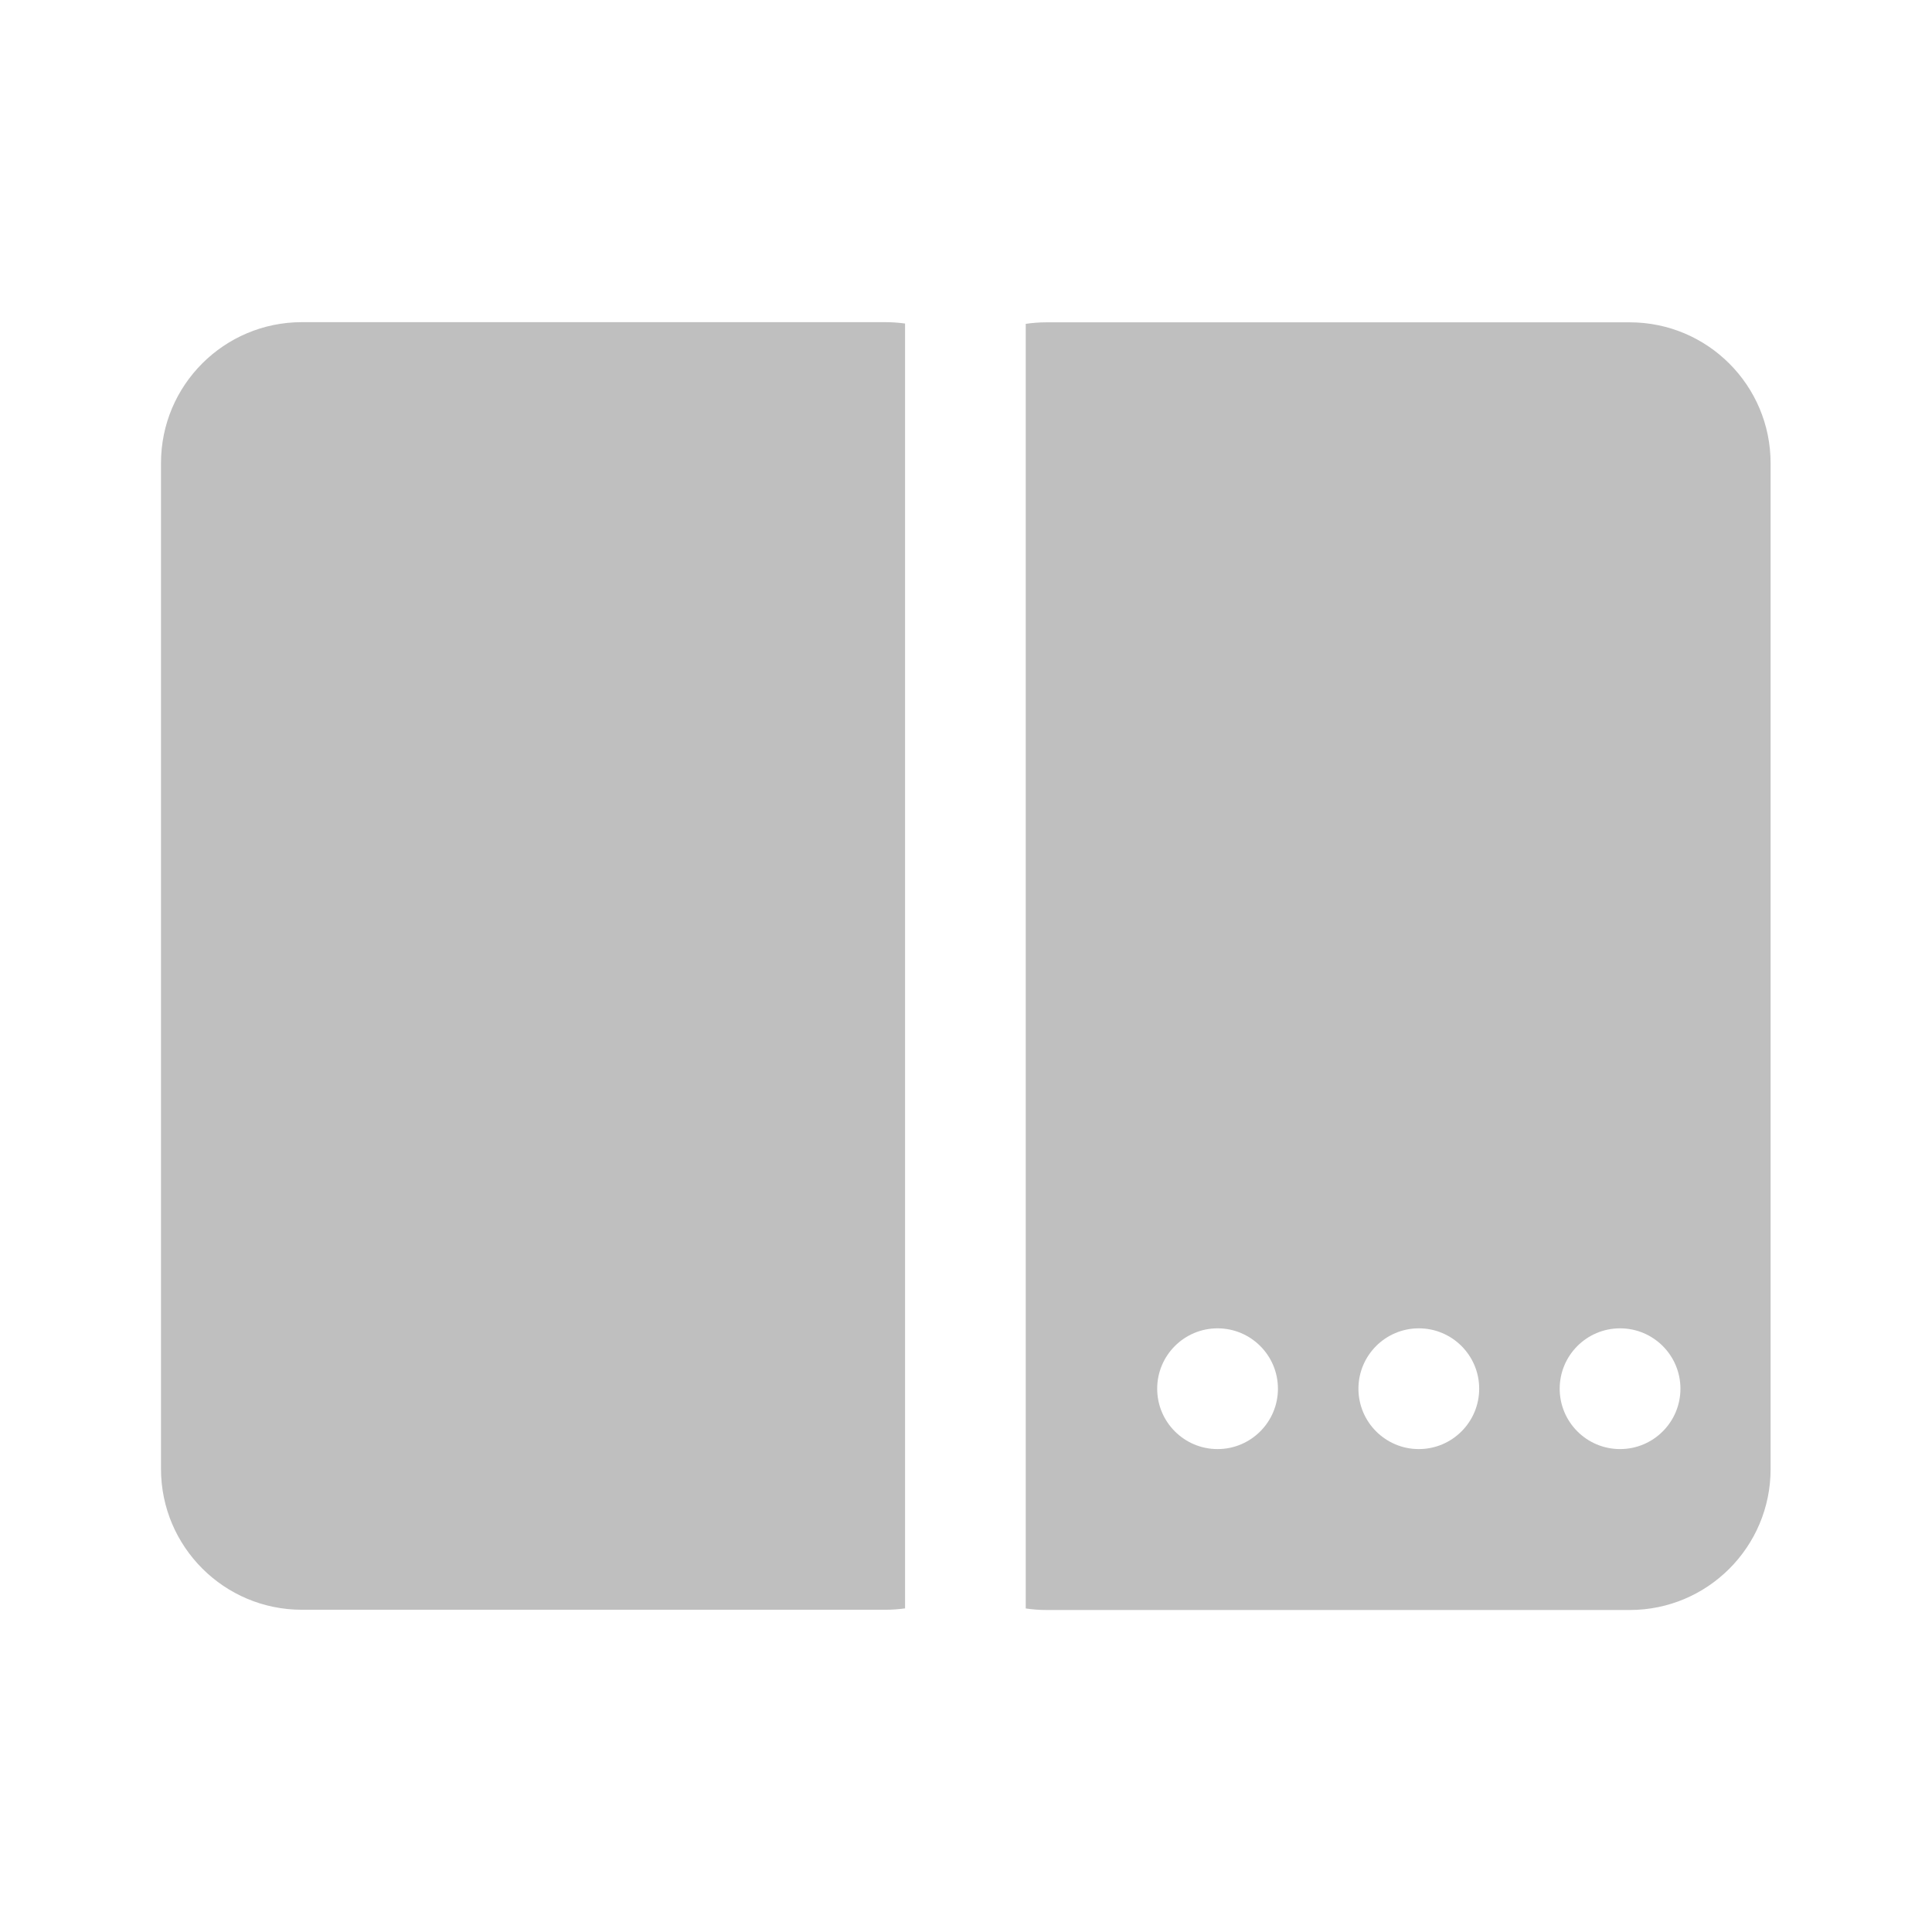 <svg width="512" height="512" viewBox="0 0 24 24" fill="none" xmlns="http://www.w3.org/2000/svg"><path d="M20.245 4.004C21.212 4.004 21.995 4.788 21.995 5.754V18.25C21.995 19.216 21.212 20 20.245 20H12.998C12.911 20 12.825 19.993 12.742 19.981L12.742 4.023C12.825 4.011 12.911 4.004 12.998 4.004H20.245ZM10.998 4.002C11.081 4.002 11.163 4.008 11.243 4.019L11.243 19.98C11.163 19.991 11.081 19.997 10.998 19.997H3.75C2.784 19.997 2 19.214 2 18.247V5.752C2 4.785 2.784 4.002 3.75 4.002H10.998ZM17.625 16.501C17.211 16.501 16.875 16.837 16.875 17.251C16.875 17.665 17.211 18.001 17.625 18.001C18.039 18.001 18.375 17.665 18.375 17.251C18.375 16.837 18.039 16.501 17.625 16.501ZM20.125 16.501C19.711 16.501 19.375 16.837 19.375 17.251C19.375 17.665 19.711 18.001 20.125 18.001C20.539 18.001 20.875 17.665 20.875 17.251C20.875 16.837 20.539 16.501 20.125 16.501ZM15.125 16.501C14.711 16.501 14.375 16.837 14.375 17.251C14.375 17.665 14.711 18.001 15.125 18.001C15.539 18.001 15.875 17.665 15.875 17.251C15.875 16.837 15.539 16.501 15.125 16.501Z" fill="#bfbfbf"/></svg>